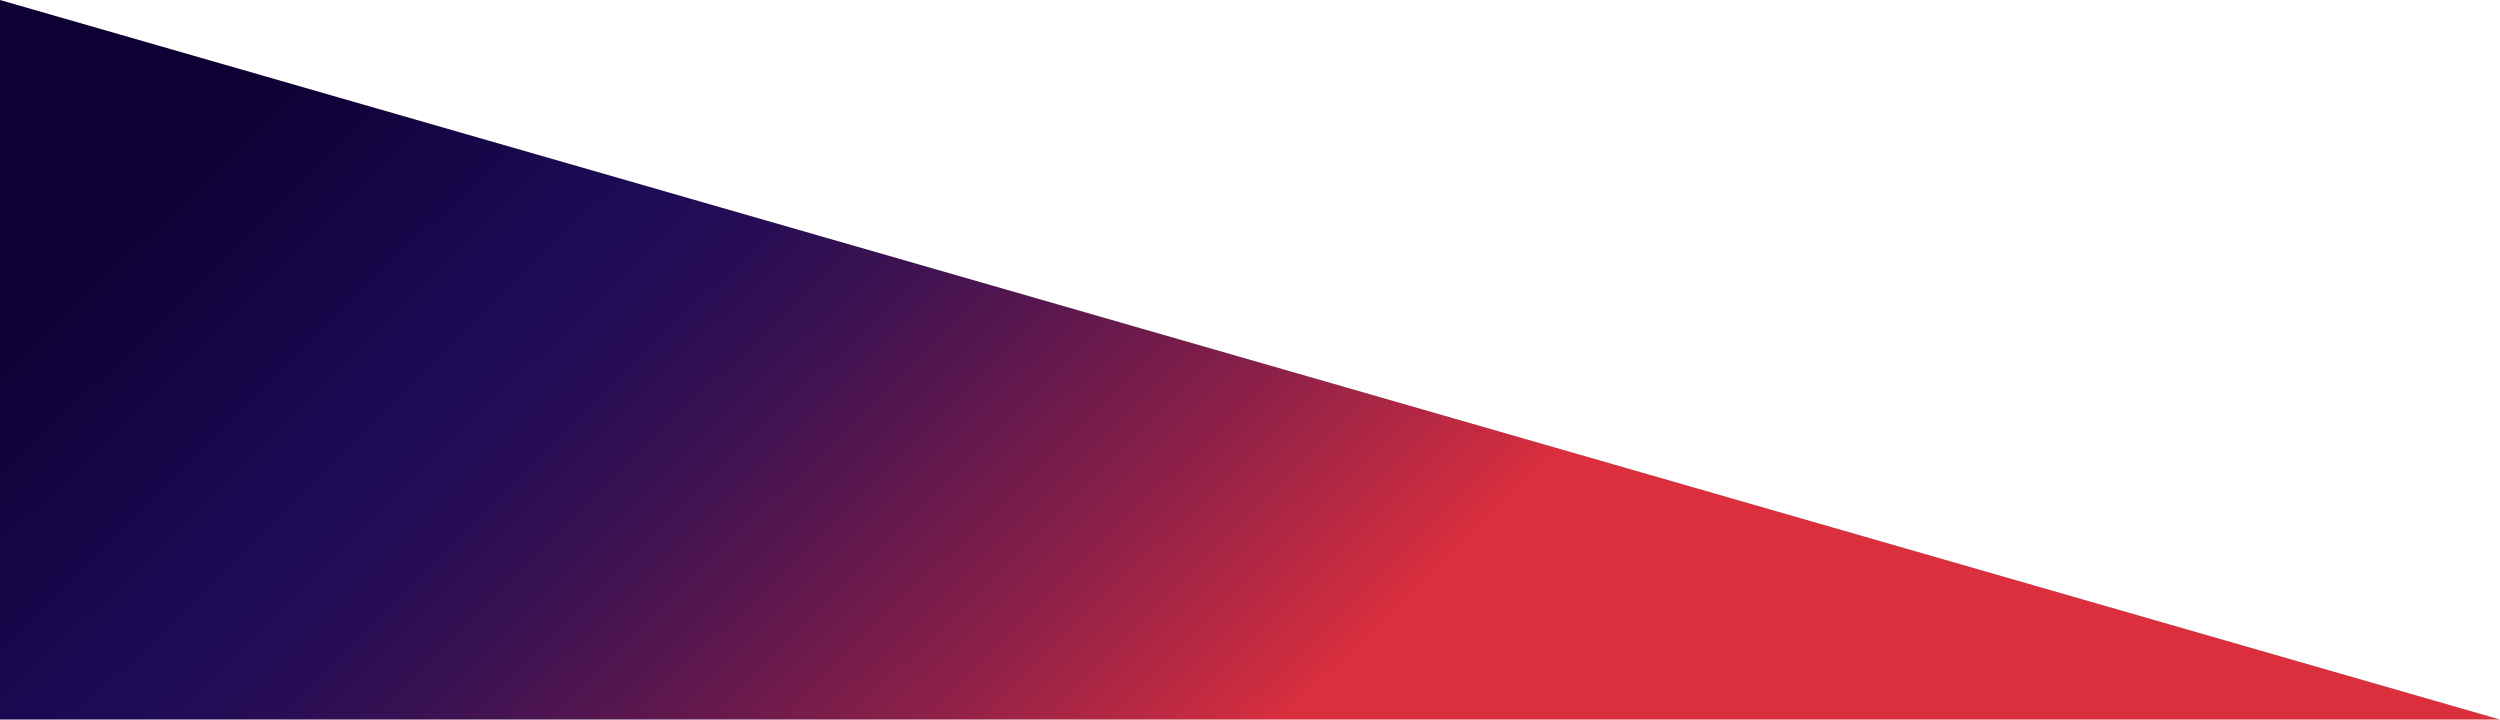 <svg xmlns="http://www.w3.org/2000/svg" xmlns:xlink="http://www.w3.org/1999/xlink" viewBox="0 0 416.95 120"><defs><style>.cls-1{fill:url(#linear-gradient);}</style><linearGradient id="linear-gradient" x1="73.18" y1="-17.6" x2="211.85" y2="123.43" gradientUnits="userSpaceOnUse"><stop offset="0" stop-color="#0e0033"/><stop offset="0.29" stop-color="#1c0b56"/><stop offset="0.37" stop-color="#240c55"/><stop offset="0.48" stop-color="#391152"/><stop offset="0.62" stop-color="#5d174e"/><stop offset="0.78" stop-color="#8d2048"/><stop offset="0.96" stop-color="#cb2c40"/><stop offset="1" stop-color="#db2f3e"/></linearGradient></defs><g id="Layer_2" data-name="Layer 2"><g id="back1"><polygon class="cls-1" points="416.95 120 0 0 0 120 416.95 120 416.95 120"/></g></g></svg>